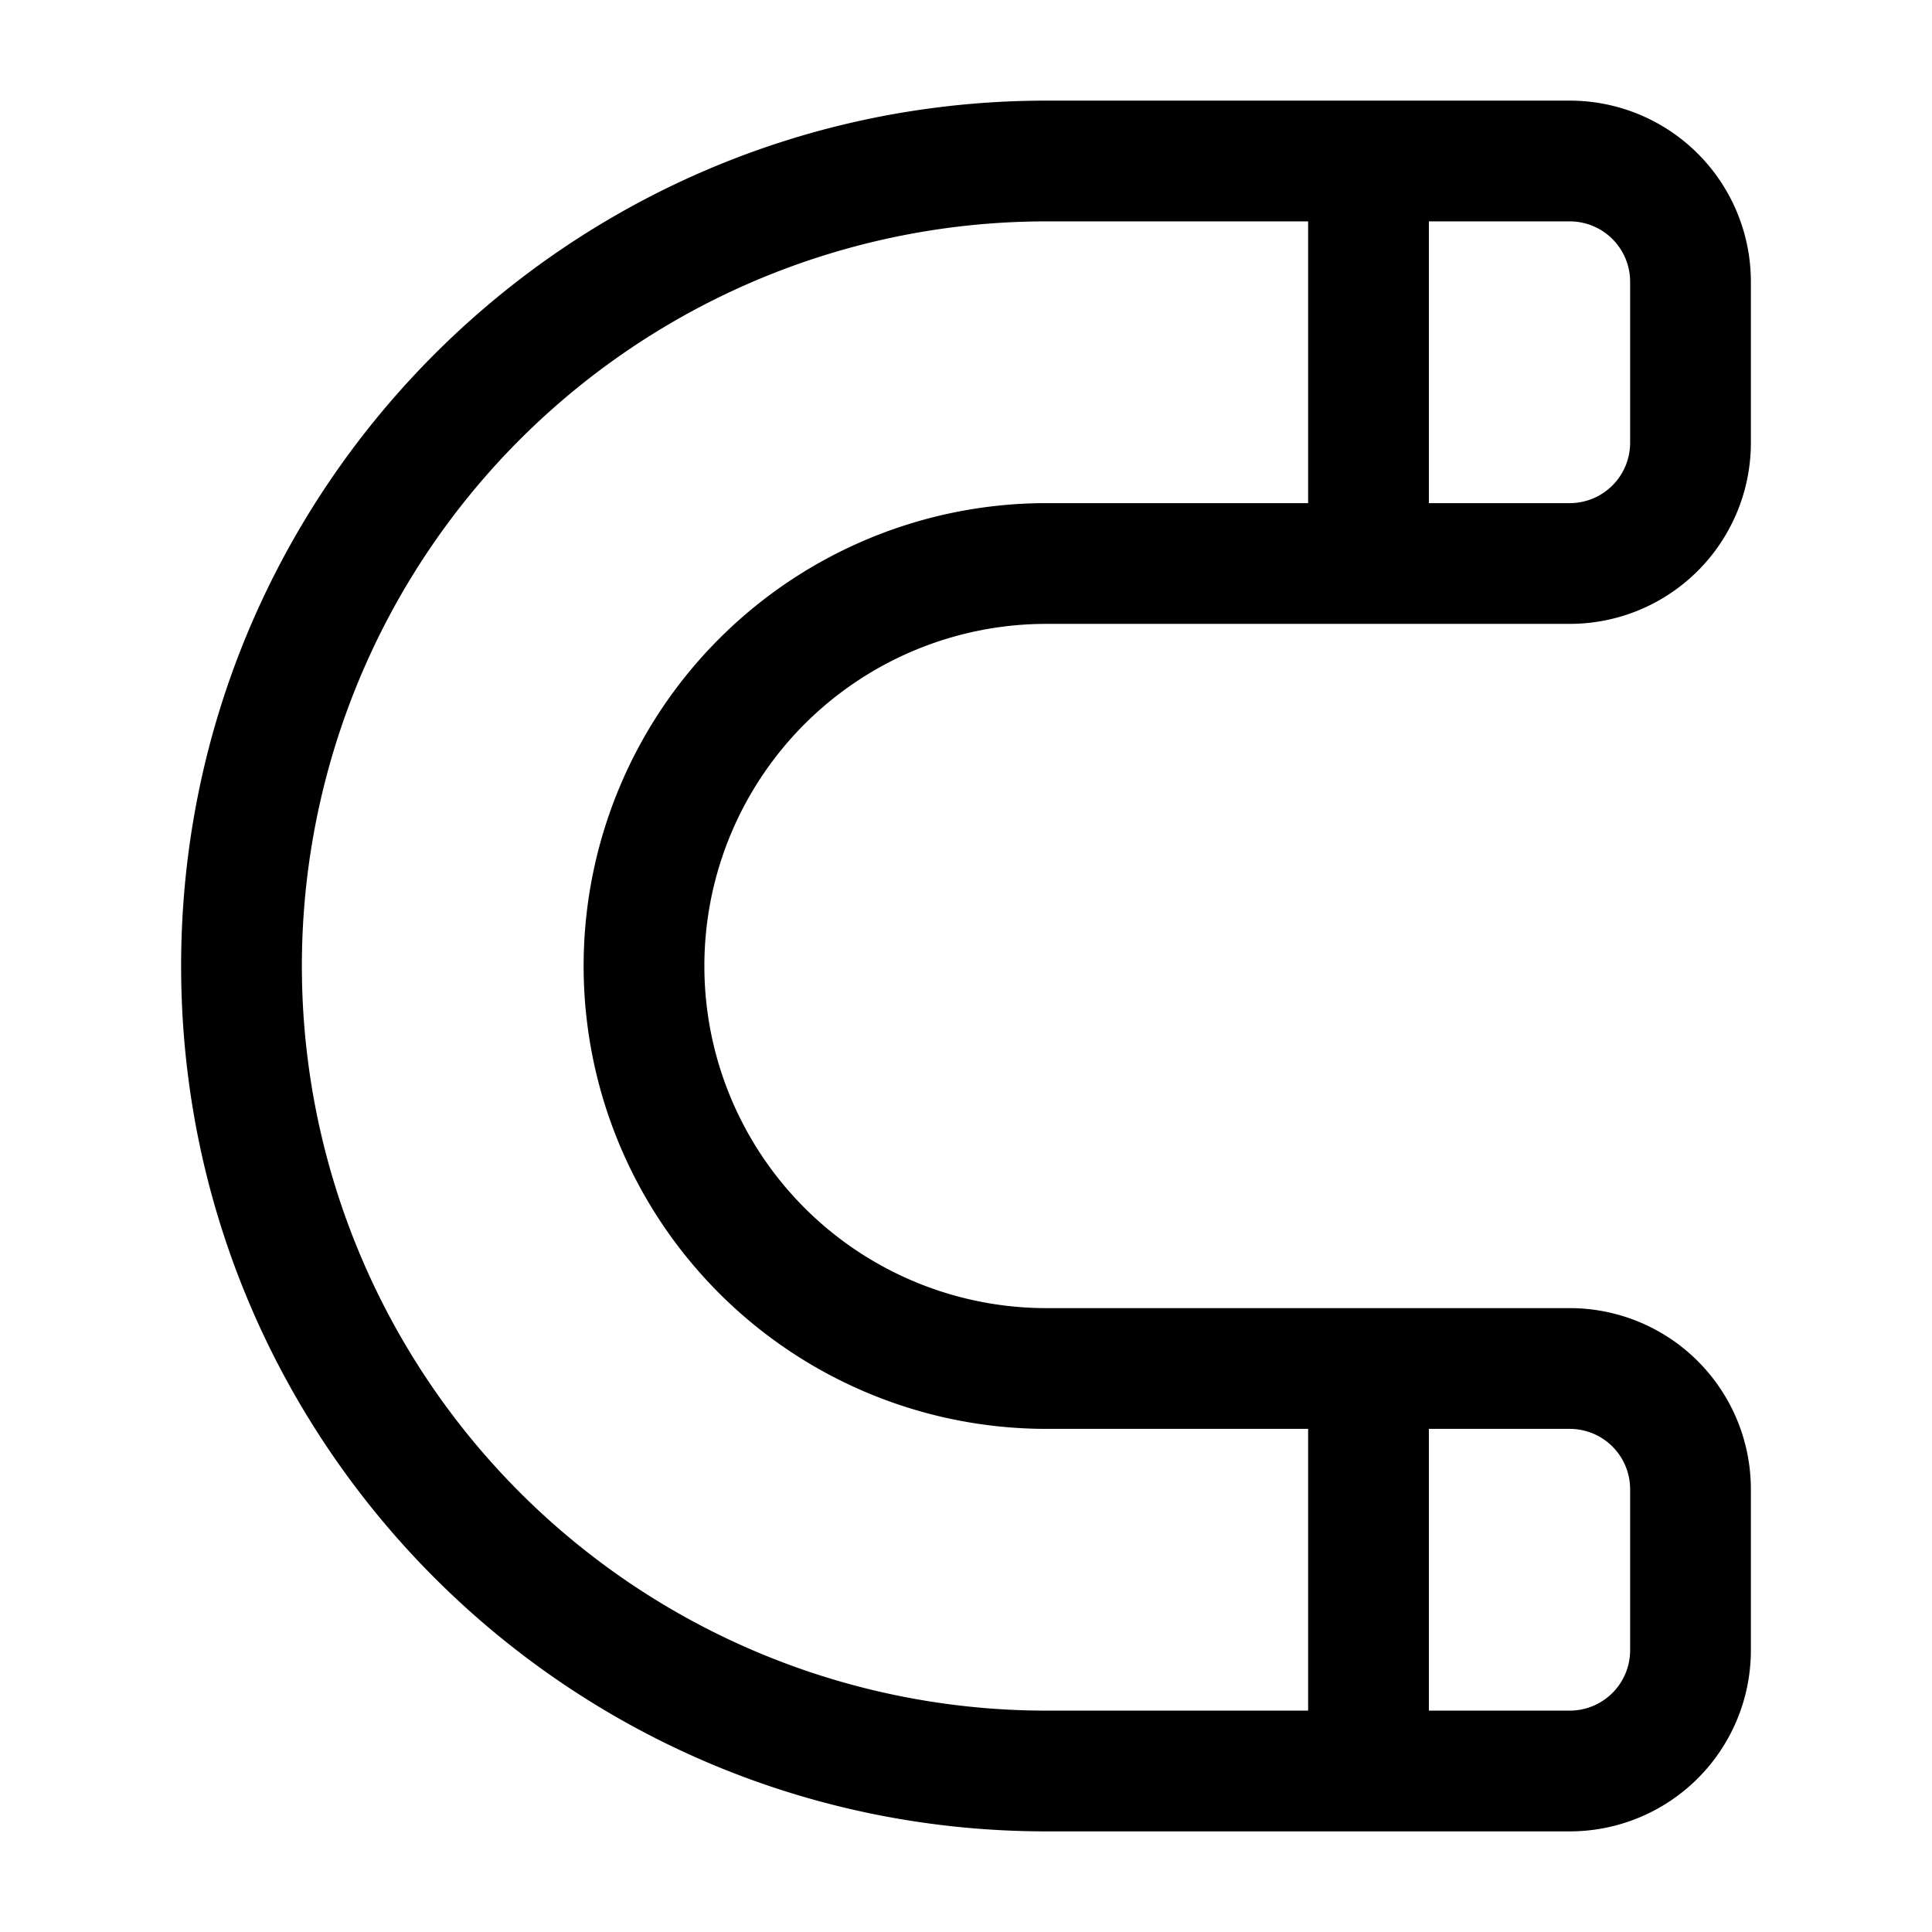 <svg xmlns="http://www.w3.org/2000/svg" width="3em" height="3em" viewBox="0 0 24 24"><path fill="currentColor" fill-rule="evenodd" d="M13 2.75a9.25 9.25 0 0 0 0 18.5h3.25v-3.5H13a5.75 5.75 0 0 1 0-11.5h3.25v-3.5zm4.75 0v3.5h1.75a.75.75 0 0 0 .75-.75v-2a.75.75 0 0 0-.75-.75zm0 15v3.5h1.75a.75.75 0 0 0 .75-.75v-2a.75.75 0 0 0-.75-.75zM2.25 12C2.25 6.063 7.063 1.25 13 1.25h6.5a2.25 2.25 0 0 1 2.25 2.25v2a2.25 2.25 0 0 1-2.25 2.25H13a4.25 4.25 0 0 0 0 8.5h6.5a2.25 2.25 0 0 1 2.25 2.25v2a2.25 2.25 0 0 1-2.25 2.25H13C7.063 22.75 2.25 17.937 2.25 12" clip-rule="evenodd"/></svg>